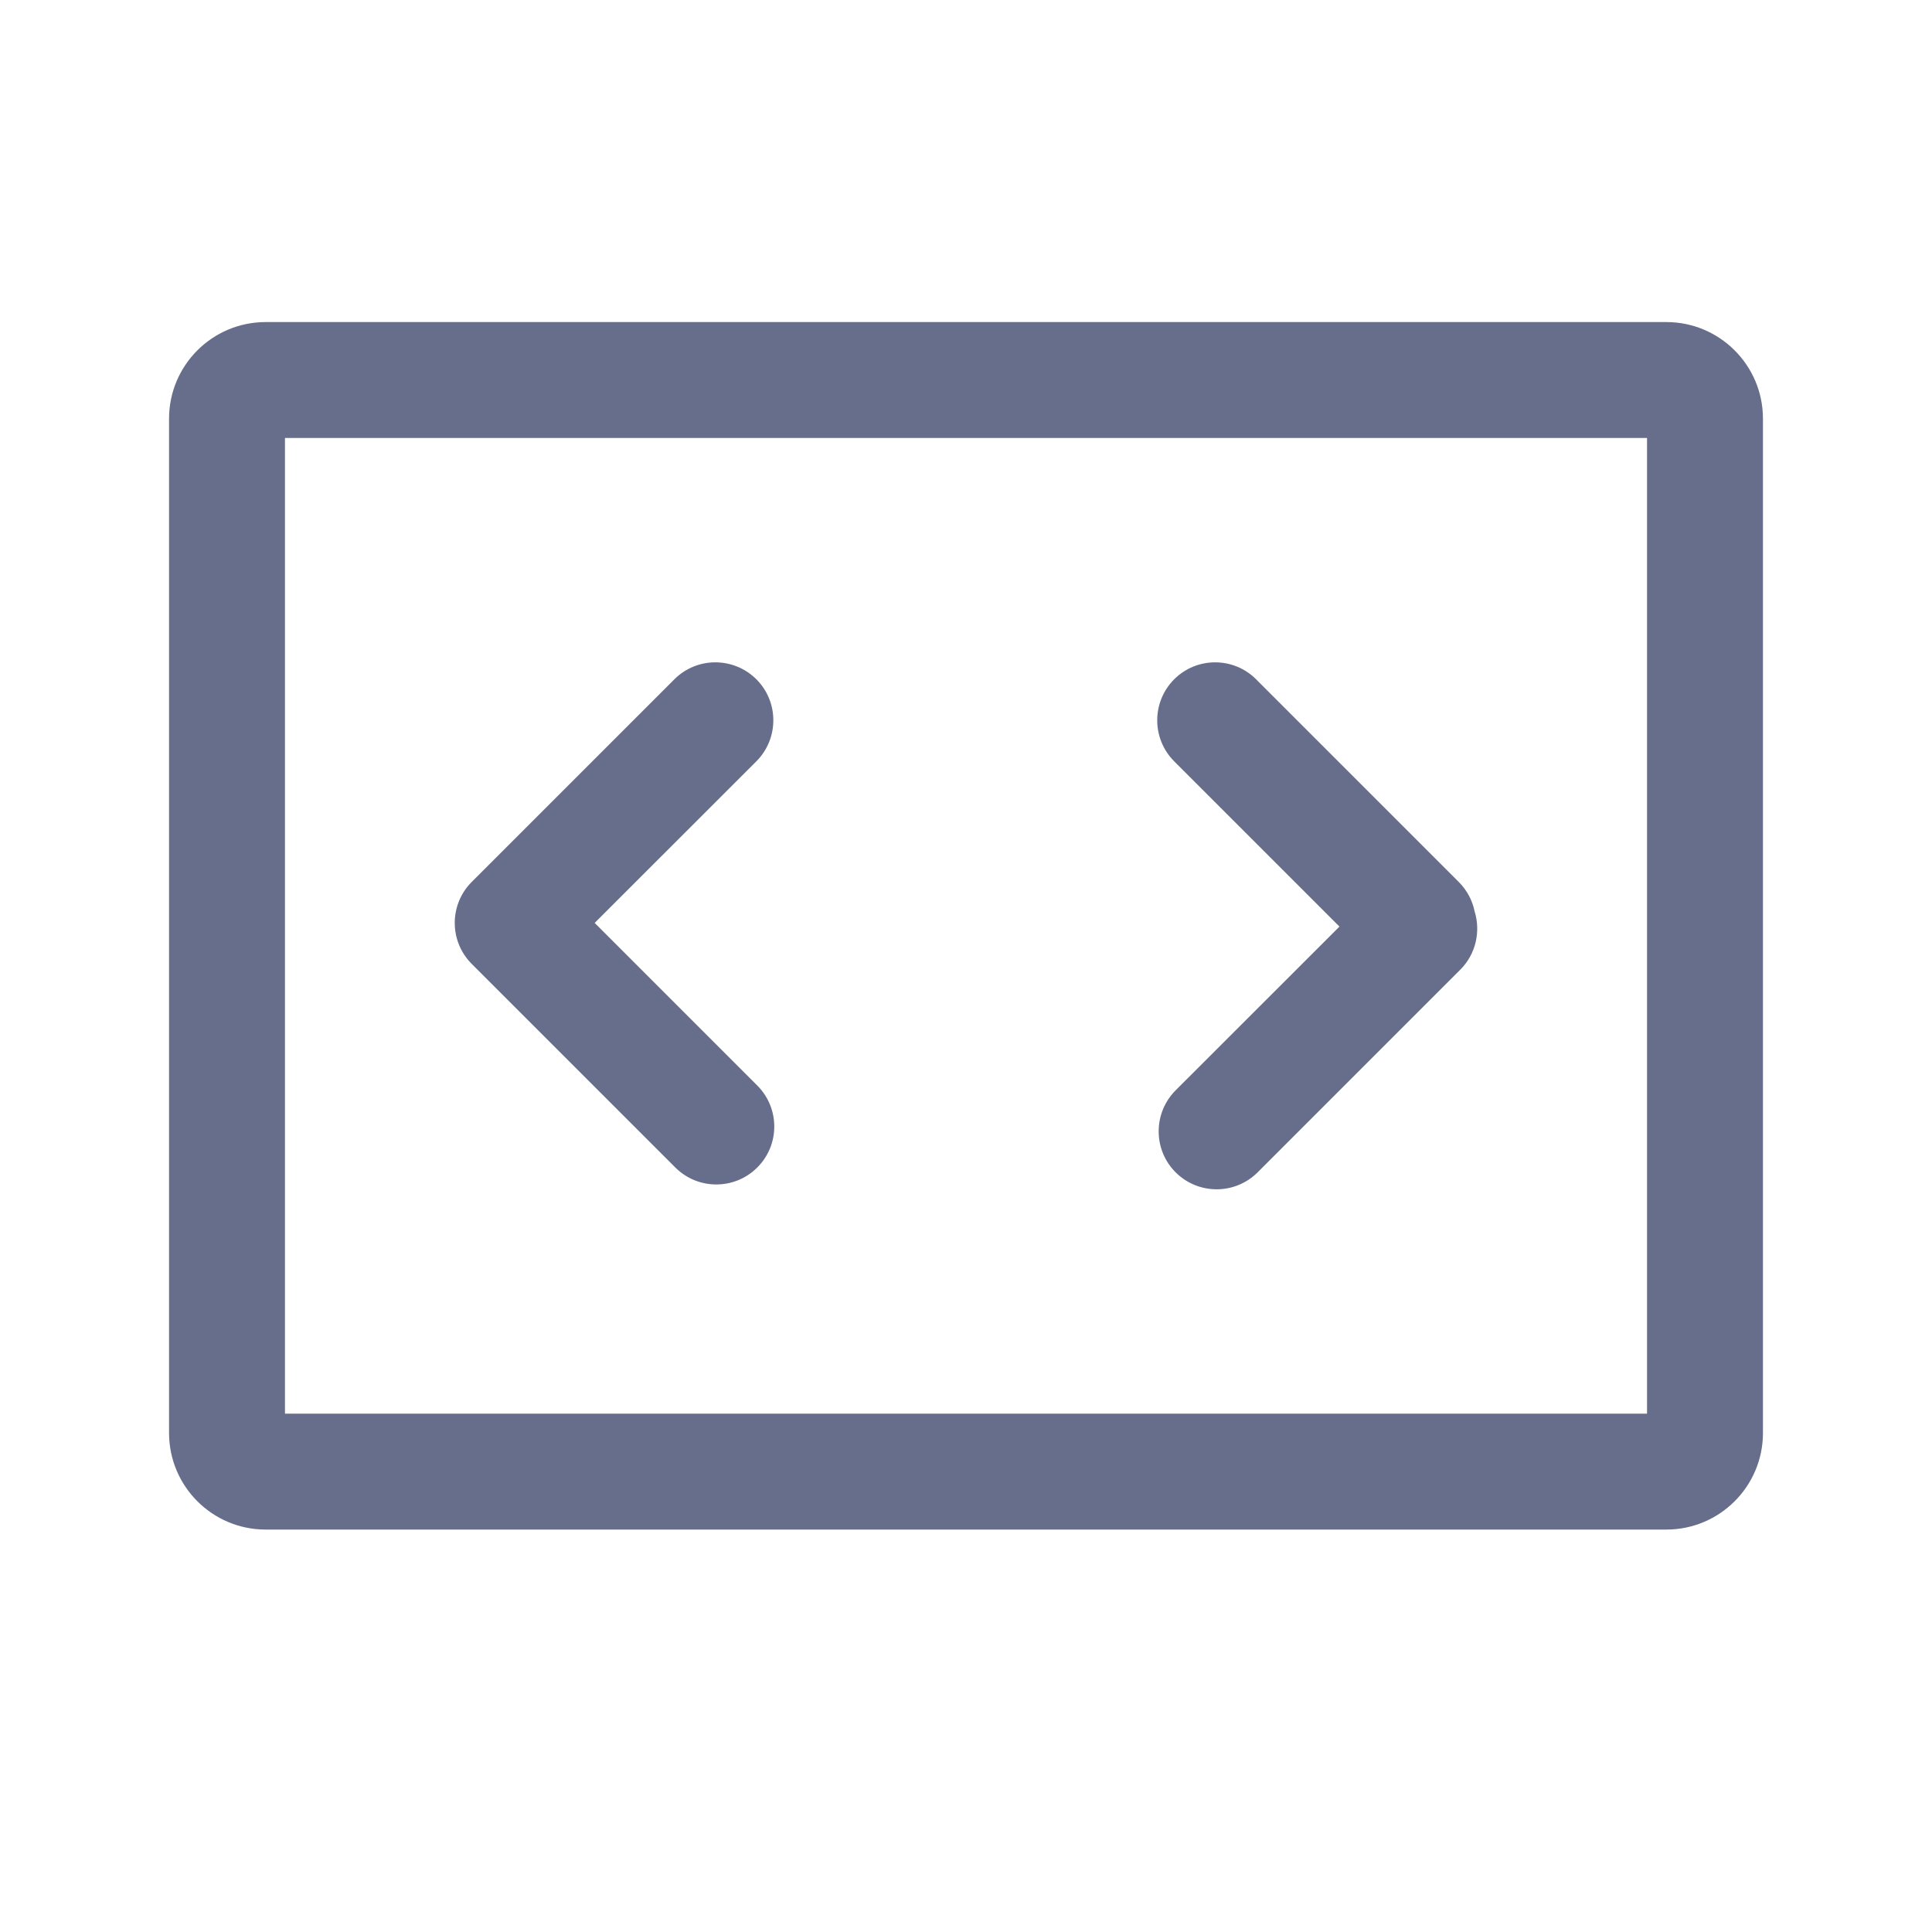 <svg width="20" height="20" viewBox="0 0 20 20" fill="none" xmlns="http://www.w3.org/2000/svg">
<path fill-rule="evenodd" clip-rule="evenodd" d="M2.95 14.634V4.534H17.05V14.634H2.95ZM1.75 4.334C1.75 3.782 2.198 3.334 2.75 3.334H17.25C17.802 3.334 18.25 3.782 18.25 4.334V14.834C18.25 15.386 17.802 15.834 17.25 15.834H2.75C2.198 15.834 1.75 15.386 1.75 14.834V4.334ZM4.891 9.986L4.893 9.988L6.991 12.086C7.225 12.32 7.605 12.32 7.839 12.086C8.074 11.852 8.074 11.472 7.839 11.237L6.156 9.554L7.83 7.881C8.064 7.646 8.064 7.266 7.83 7.032C7.595 6.798 7.215 6.798 6.981 7.032L4.883 9.13C4.649 9.364 4.649 9.744 4.883 9.978L4.891 9.986ZM15.265 9.434C15.329 9.64 15.28 9.875 15.117 10.038L13.019 12.136C12.784 12.37 12.405 12.37 12.17 12.136C11.936 11.902 11.936 11.522 12.17 11.287L13.866 9.592L12.155 7.881C11.921 7.646 11.921 7.267 12.155 7.032C12.389 6.798 12.769 6.798 13.003 7.032L15.101 9.13C15.187 9.216 15.242 9.322 15.265 9.434Z" fill="#666E8B"/>
</svg>
